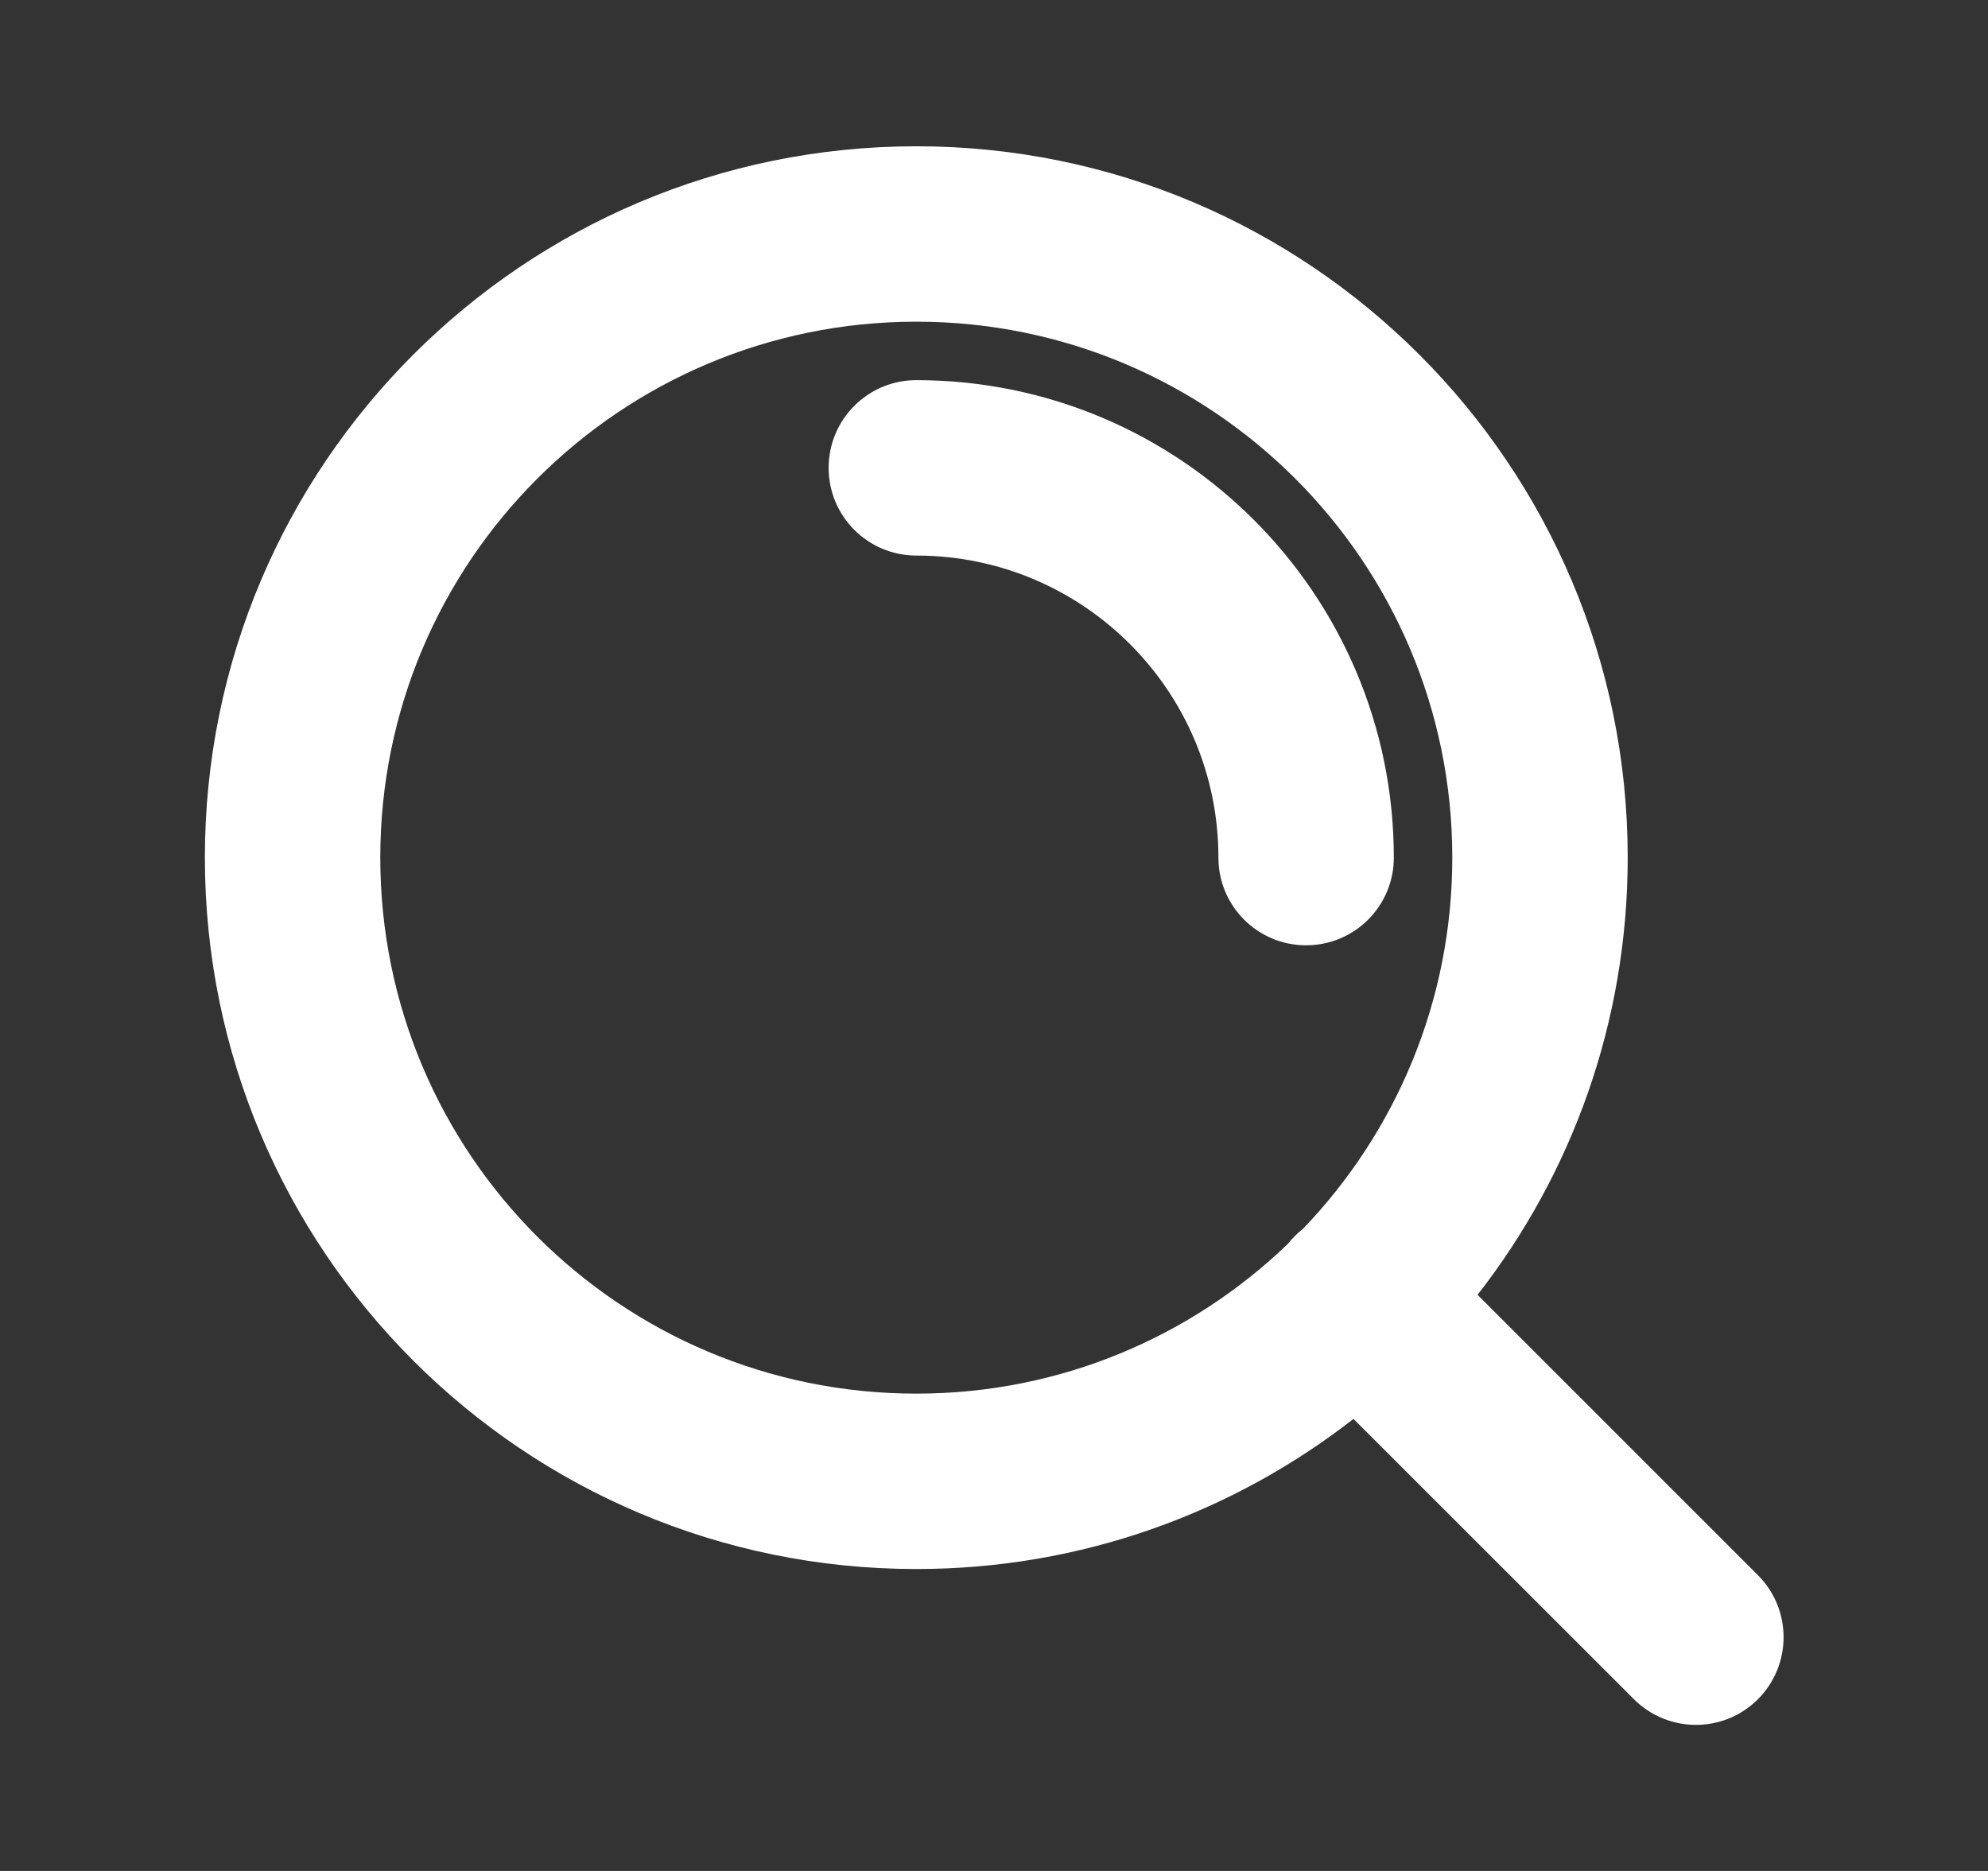 <svg width="17" height="16" viewBox="0 0 17 16" fill="none" xmlns="http://www.w3.org/2000/svg">
<rect x="0" y="0" width="17" height="16" fill="#333333" stroke="none"/>
<g id="wrapper">
<path id="Union" fill-rule="evenodd" clip-rule="evenodd" d="M7.836 2.751C5.304 2.751 3.252 4.803 3.252 7.334C3.252 9.866 5.304 11.918 7.836 11.918C9.068 11.918 10.187 11.431 11.011 10.639C11.03 10.616 11.05 10.593 11.072 10.571C11.094 10.549 11.117 10.528 11.141 10.51C11.932 9.686 12.419 8.567 12.419 7.334C12.419 4.803 10.367 2.751 7.836 2.751ZM12.635 11.073C13.44 10.041 13.919 8.744 13.919 7.334C13.919 3.975 11.195 1.251 7.836 1.251C4.476 1.251 1.752 3.975 1.752 7.334C1.752 10.694 4.476 13.418 7.836 13.418C9.245 13.418 10.543 12.938 11.574 12.134L13.972 14.531C14.265 14.824 14.74 14.824 15.033 14.531C15.325 14.238 15.325 13.764 15.033 13.471L12.635 11.073ZM7.086 4.001C7.086 3.587 7.421 3.251 7.836 3.251C10.091 3.251 11.919 5.079 11.919 7.334C11.919 7.749 11.583 8.084 11.169 8.084C10.755 8.084 10.419 7.749 10.419 7.334C10.419 5.908 9.262 4.751 7.836 4.751C7.421 4.751 7.086 4.415 7.086 4.001Z" fill="white"/>
</g>
</svg>
